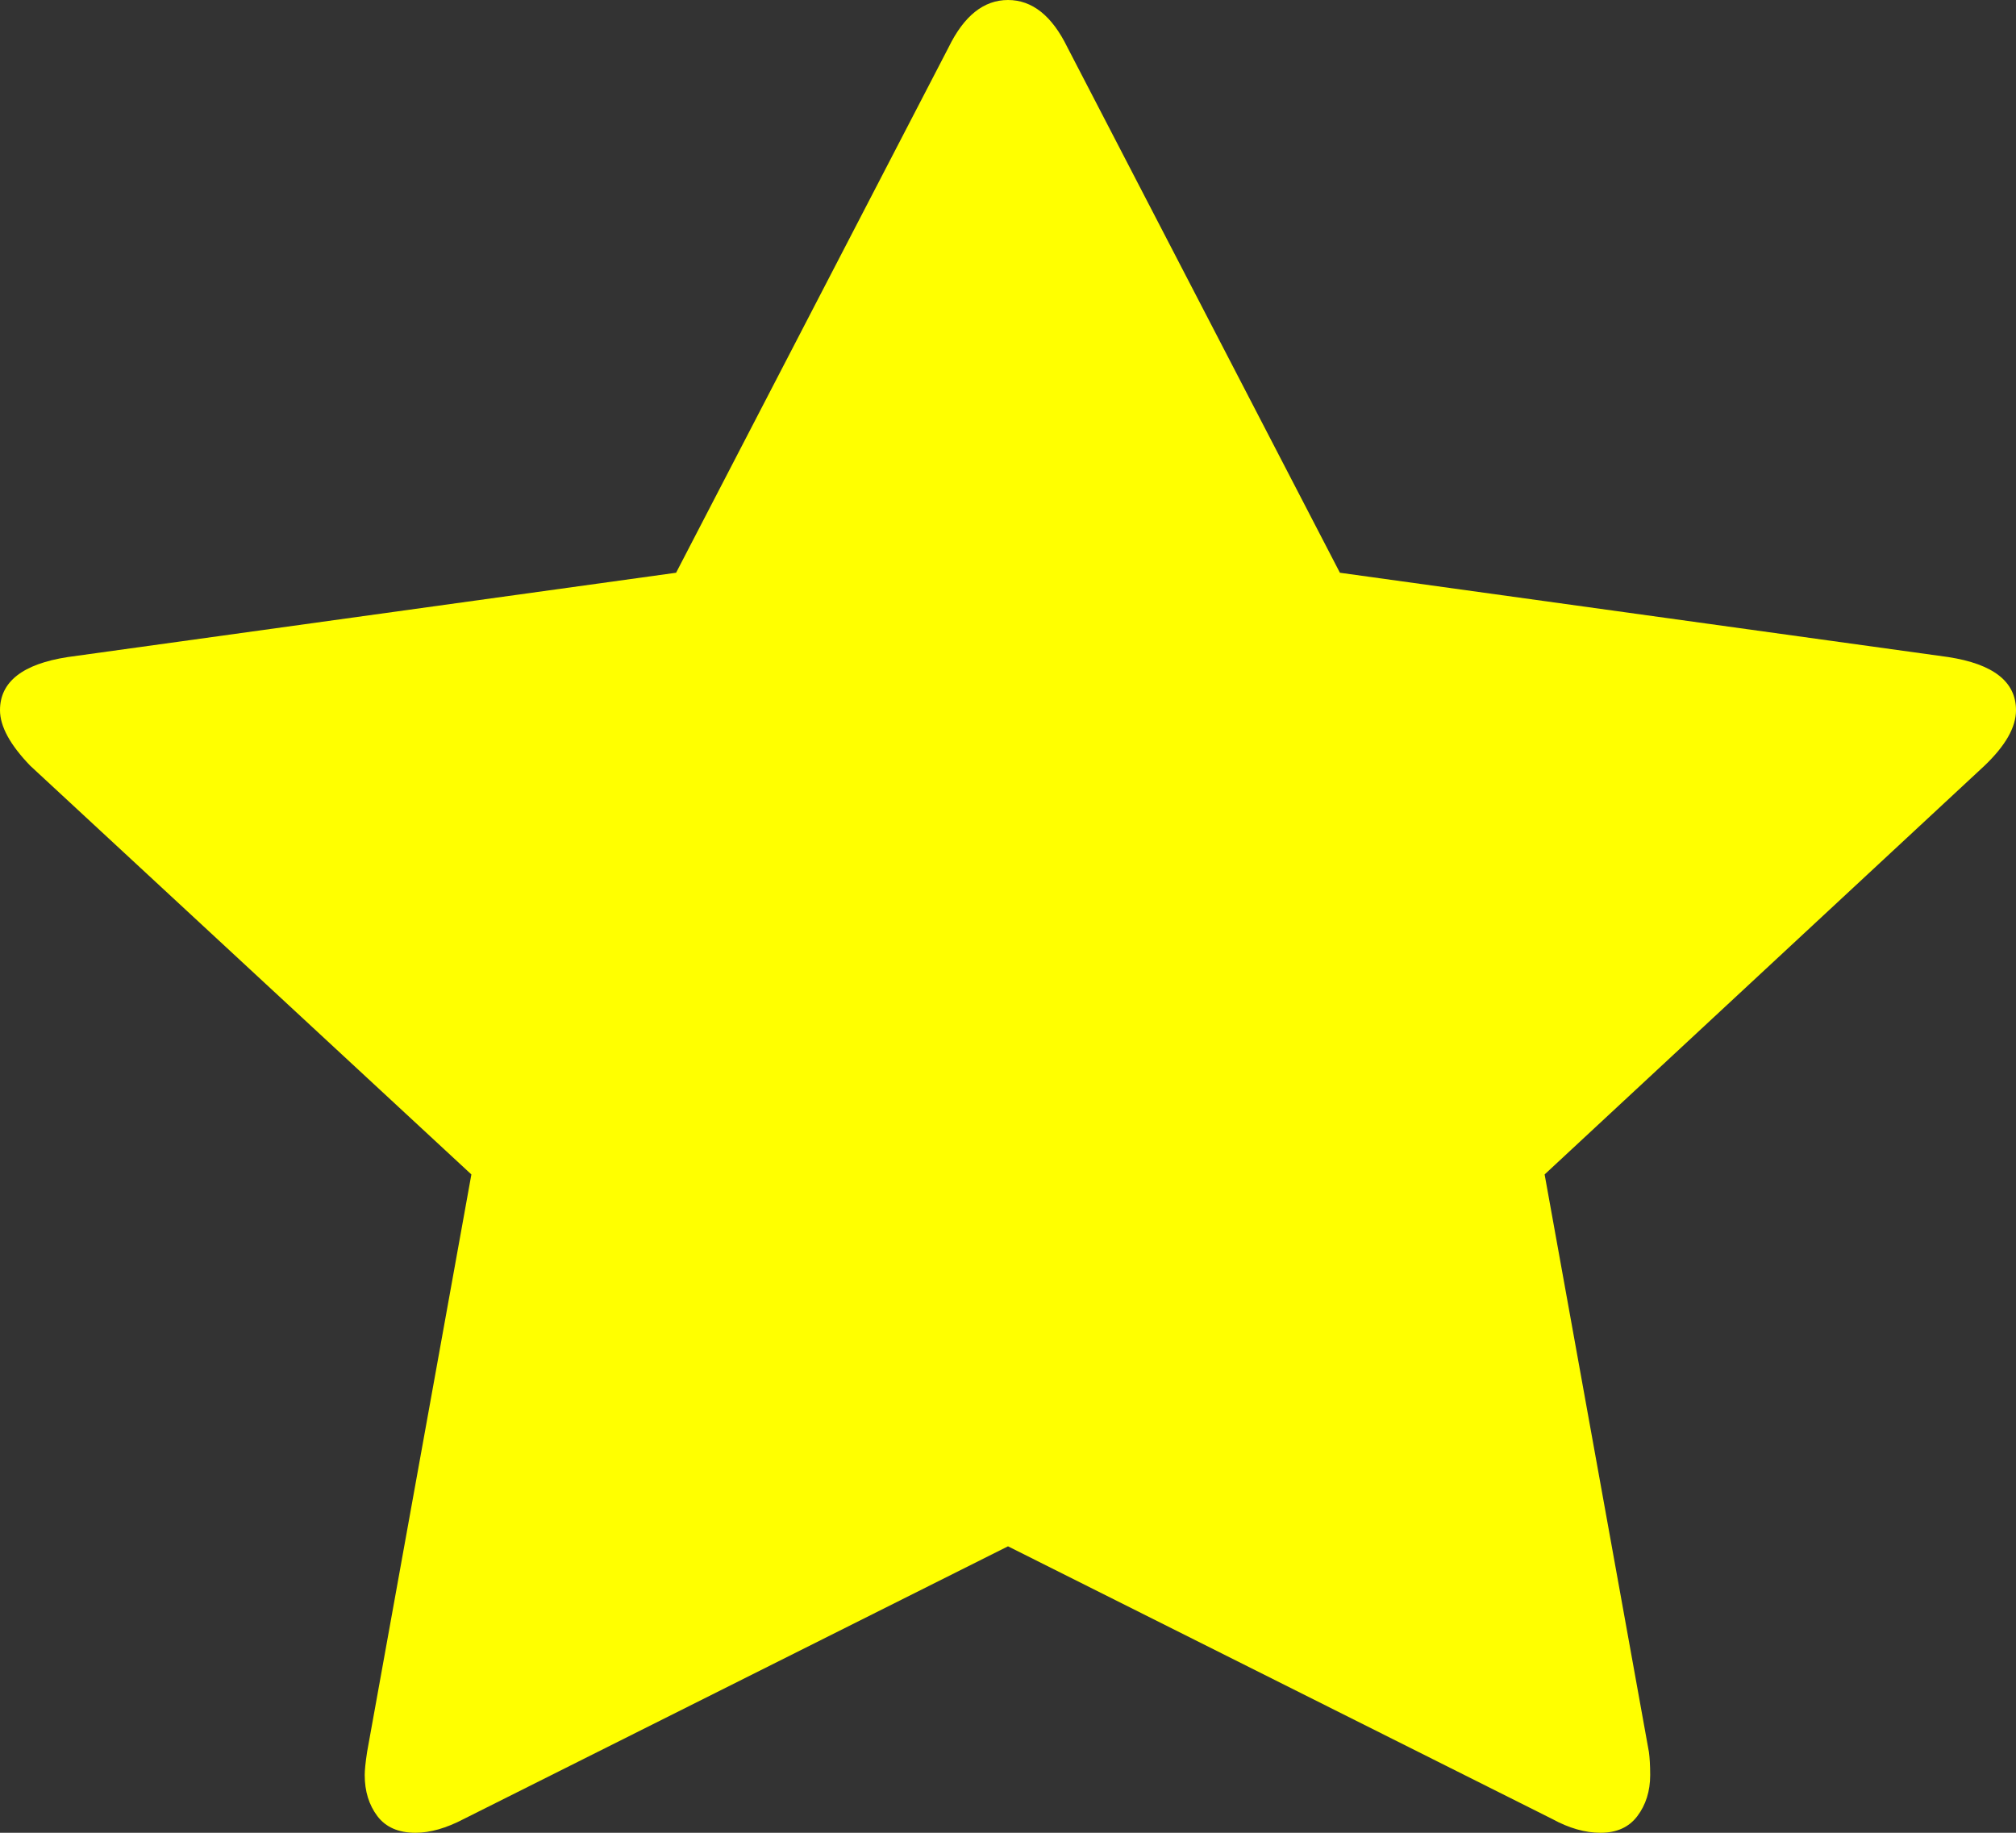 ﻿<?xml version="1.0" encoding="utf-8"?>
<svg version="1.1" xmlns:xlink="http://www.w3.org/1999/xlink" width="11px" height="10px" xmlns="http://www.w3.org/2000/svg">
  <rect width="100%" height="100%" fill="#333333" stroke="none"/>
  <g transform="matrix(1 0 0 1 -872 -1196 )">
    <path d="M 10.63 3.585  C 10.877 3.623  11 3.72  11 3.875  C 11 3.968  10.943 4.068  10.828 4.178  L 8.428 6.408  L 8.997 9.559  C 9.001 9.588  9.004 9.63  9.004 9.685  C 9.004 9.773  8.98 9.848  8.934 9.909  C 8.888 9.97  8.821 10  8.733 10  C 8.649 10  8.561 9.975  8.468 9.924  L 5.5 8.437  L 2.532 9.924  C 2.435 9.975  2.347 10  2.267 10  C 2.175 10  2.105 9.97  2.059 9.909  C 2.013 9.848  1.99 9.773  1.99 9.685  C 1.99 9.66  1.994 9.618  2.003 9.559  L 2.572 6.408  L 0.165 4.178  C 0.055 4.064  0 3.963  0 3.875  C 0 3.72  0.123 3.623  0.37 3.585  L 3.689 3.125  L 5.176 0.258  C 5.26 0.086  5.368 0  5.5 0  C 5.632 0  5.74 0.086  5.824 0.258  L 7.311 3.125  L 10.63 3.585  Z " fill-rule="nonzero" fill="#ffff00" stroke="none" transform="matrix(1 0 0 1 872 1196 )" />
  </g>
</svg>
